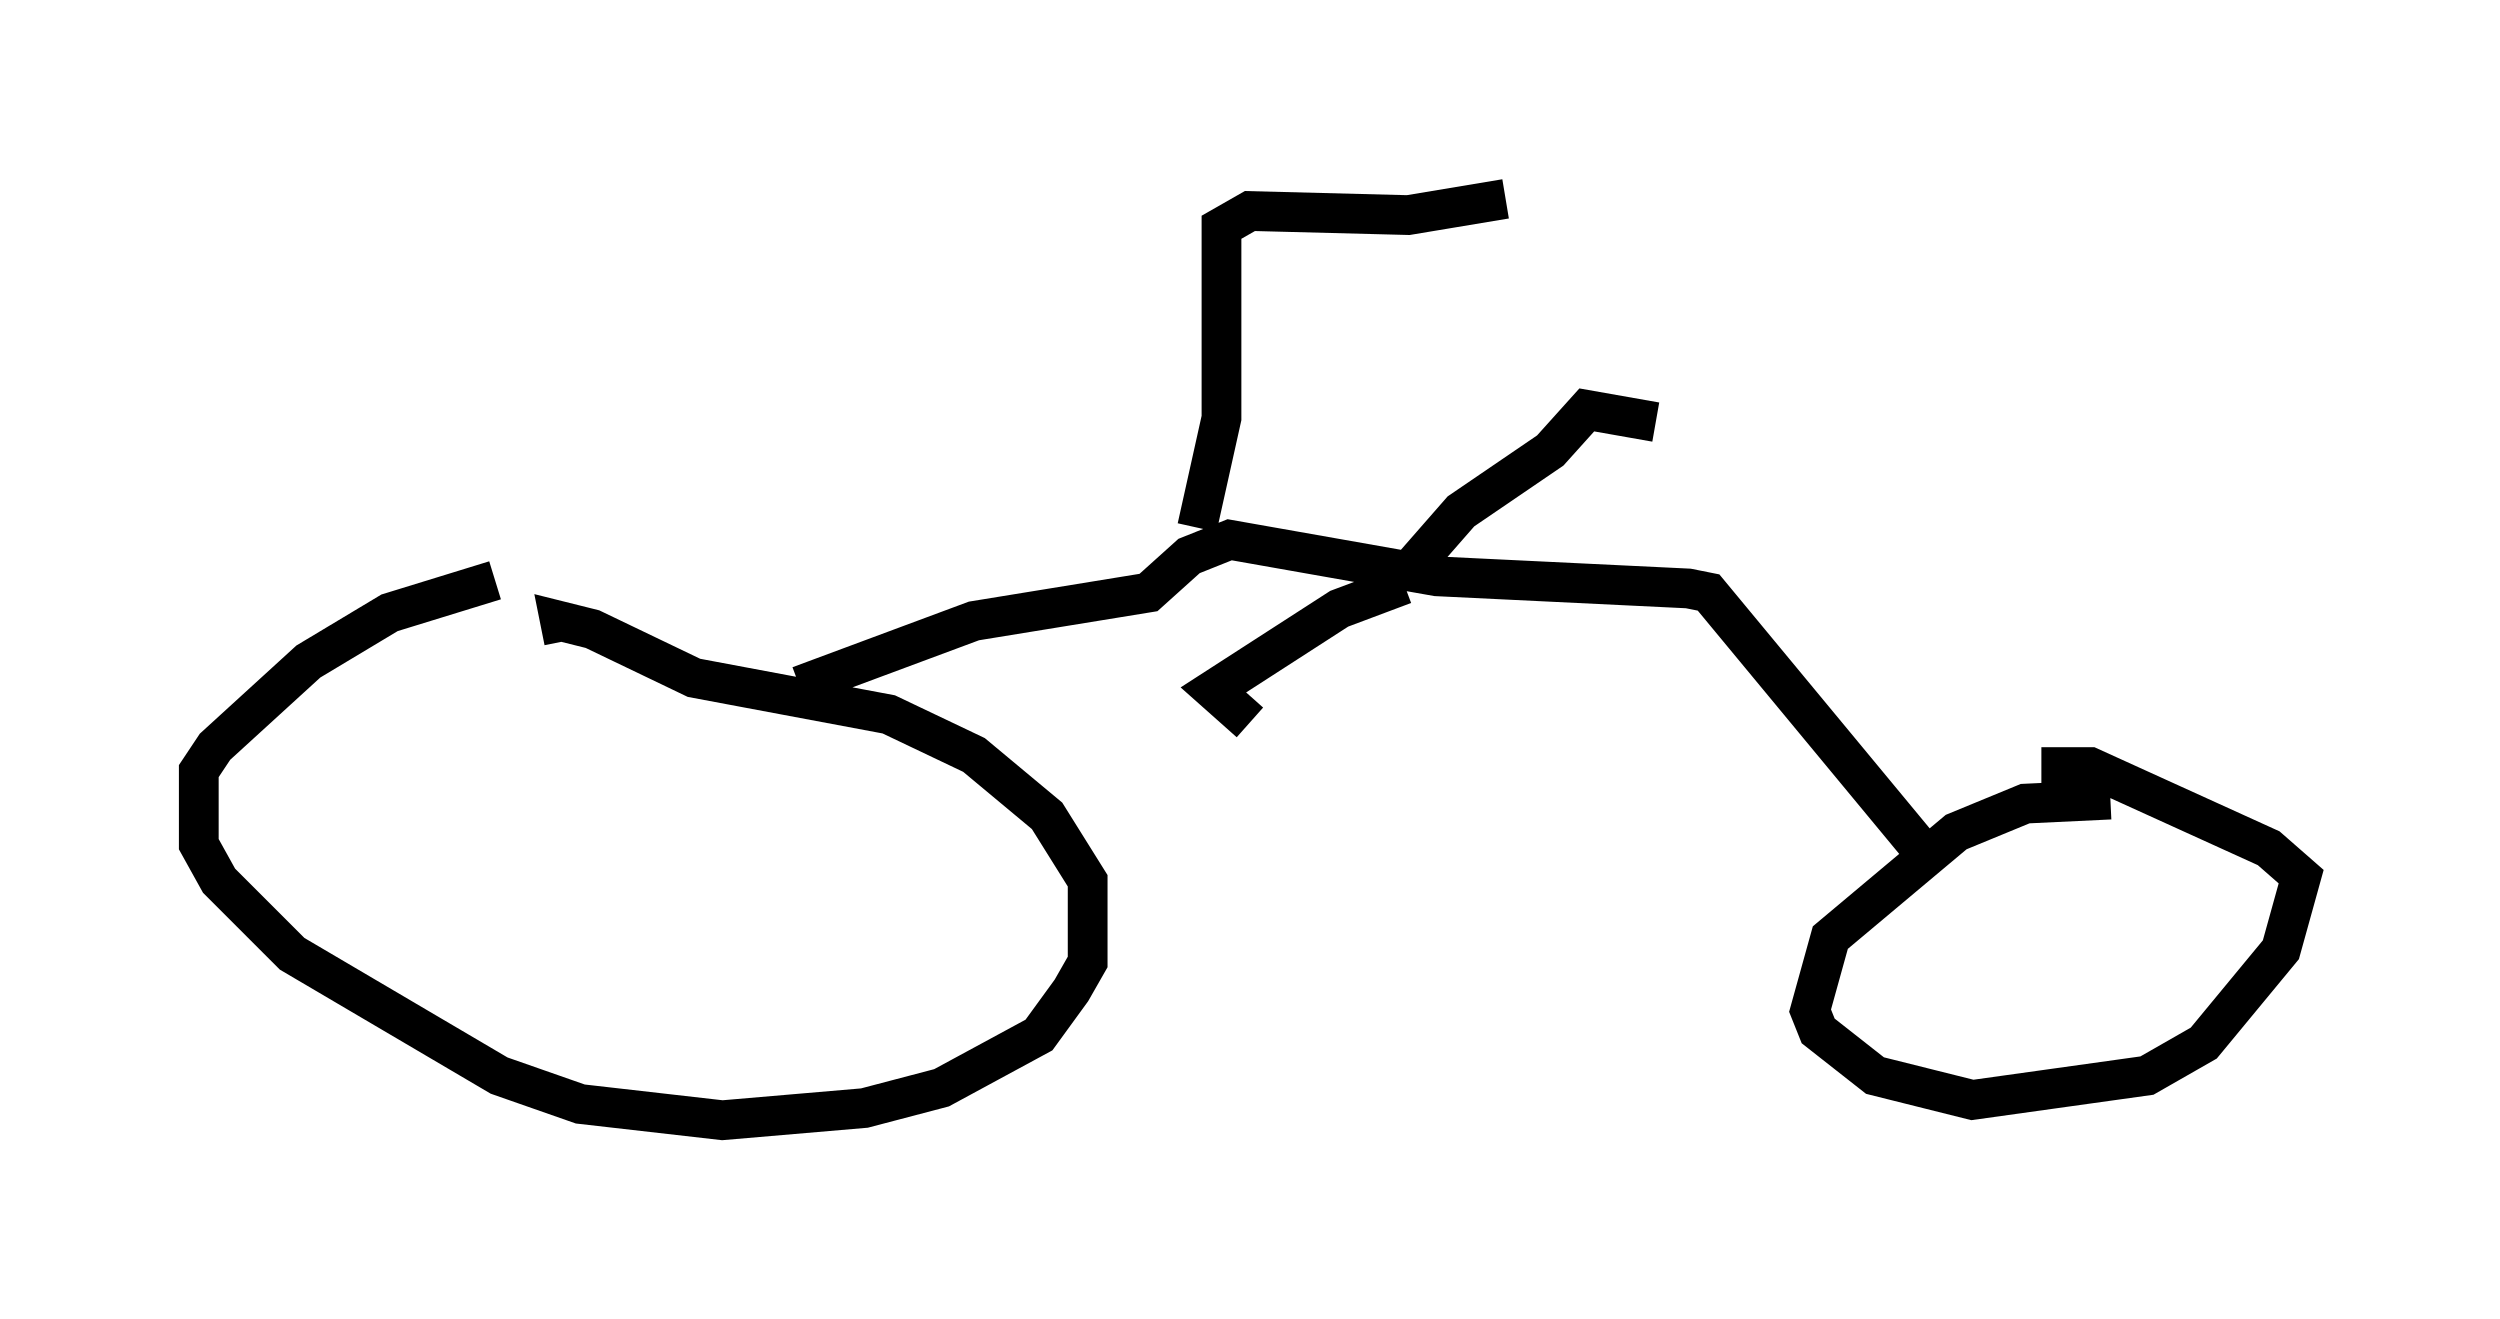 <?xml version="1.0" encoding="utf-8" ?>
<svg baseProfile="full" height="33.173" version="1.1" width="62.88" xmlns="http://www.w3.org/2000/svg" xmlns:ev="http://www.w3.org/2001/xml-events" xmlns:xlink="http://www.w3.org/1999/xlink"><defs /><rect fill="white" height="33.173" width="62.88" x="0" y="0" /><path d="M15.004, 14.698 m-2.552, -0.102 l-2.654, 0.817 -2.042, 1.225 l-2.348, 2.144 -0.408, 0.613 l0.0, 1.838 0.51, 0.919 l1.838, 1.838 5.206, 3.063 l2.042, 0.715 3.573, 0.408 l3.573, -0.306 1.94, -0.51 l2.45, -1.327 0.817, -1.123 l0.408, -0.715 0.0, -2.042 l-1.021, -1.633 -1.838, -1.531 l-2.144, -1.021 -4.9, -0.919 l-2.552, -1.225 -0.817, -0.204 l0.102, 0.51 m38.894, 3.981 l-2.144, 0.102 -1.735, 0.715 l-3.165, 2.654 -0.51, 1.838 l0.204, 0.51 1.429, 1.123 l2.45, 0.613 4.39, -0.613 l1.429, -0.817 1.94, -2.348 l0.51, -1.838 -0.817, -0.715 l-4.492, -2.042 -1.225, 0.0 m-31.238, -2.042 l4.39, -1.633 4.39, -0.715 l1.021, -0.919 1.021, -0.408 l5.206, 0.919 6.329, 0.306 l0.51, 0.102 5.41, 6.533 m-13.067, -6.738 l-1.633, 0.613 -3.165, 2.042 l0.919, 0.817 m3.879, -3.675 l1.429, -1.633 2.246, -1.531 l0.919, -1.021 1.735, 0.306 m-11.536, 2.654 l0.613, -2.756 0.0, -4.798 l0.715, -0.408 3.981, 0.102 l2.45, -0.408 " fill="none" stroke="black" stroke-width="1" /></svg>